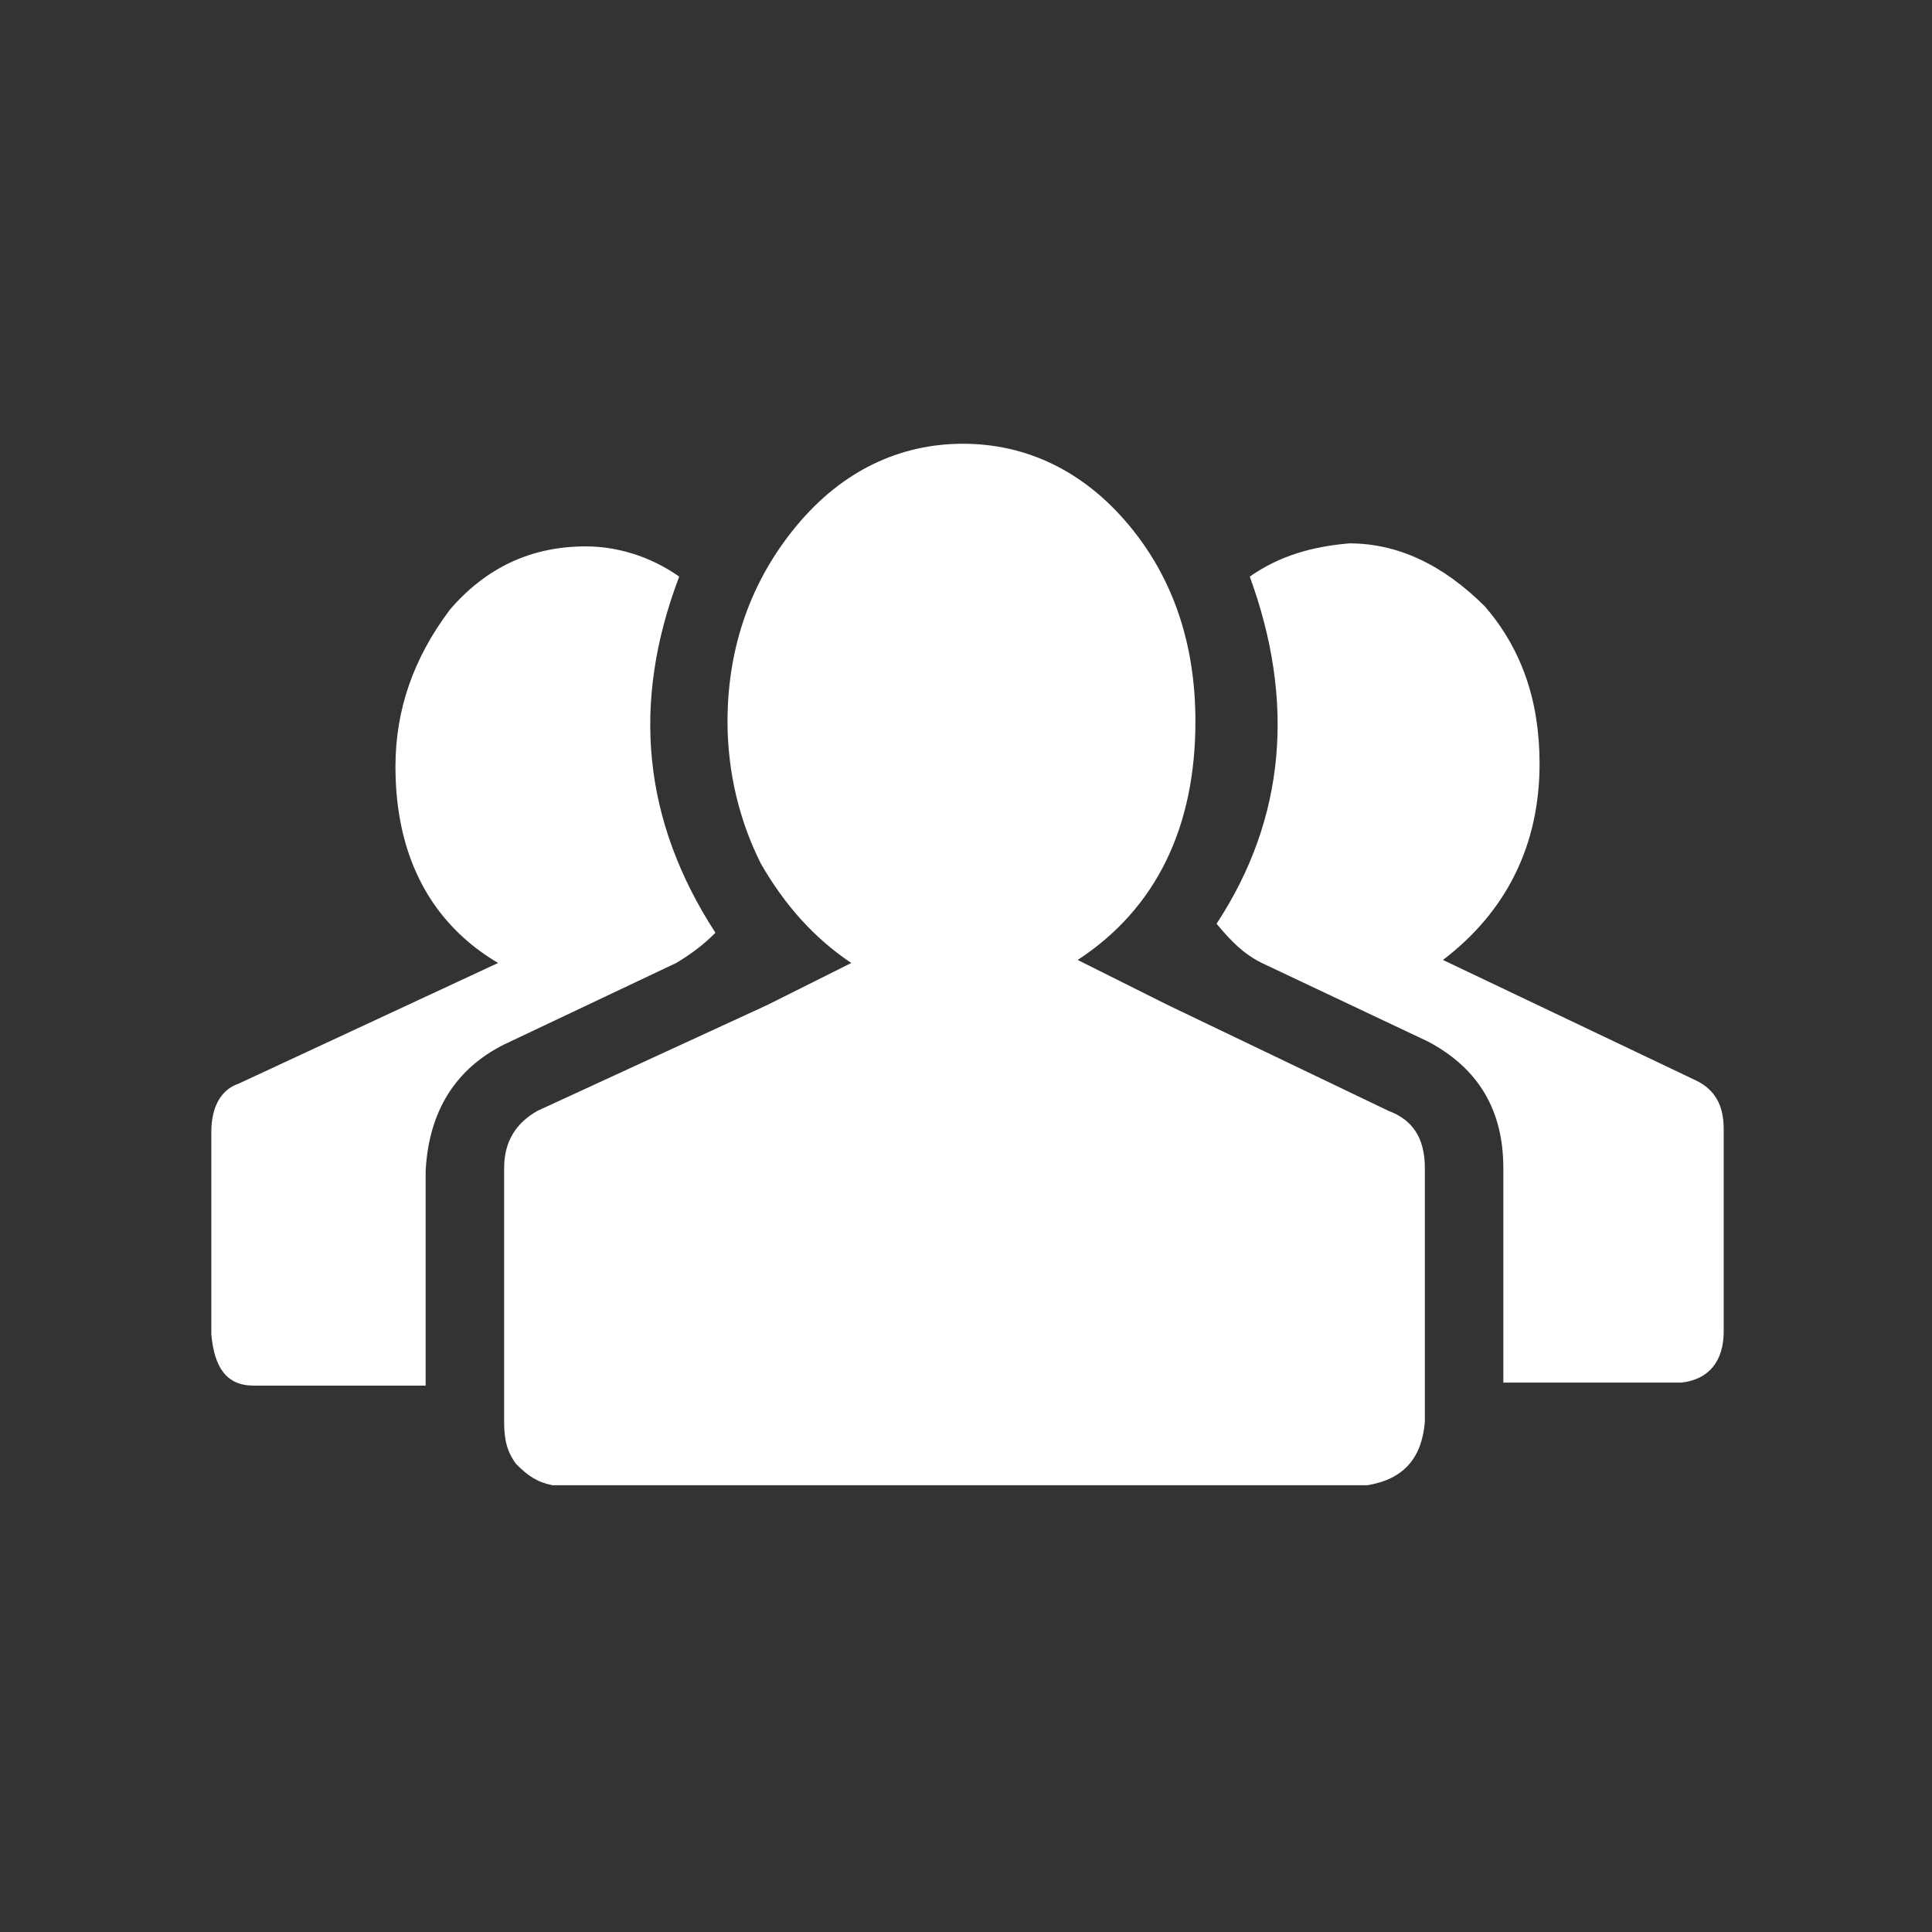 <svg xmlns="http://www.w3.org/2000/svg" viewBox="0 0 64 64"><rect x="0" y="0" width="64" height="64" fill="#333333" stroke="none"/><path d="M7 44.2v-6.7c0-.8.3-1.4.9-1.6l8.6-4c-2.2-1.3-3.4-3.5-3.4-6.5 0-1.9.6-3.6 1.8-5.2 1.2-1.4 2.7-2.1 4.5-2.1 1 0 2.1.3 3.1 1-1.6 4.2-1.2 8.1 1.2 11.8-.4.4-.8.7-1.3 1l-5.7 2.7c-1.6.8-2.5 2.2-2.6 4.2v7.1H8.4c-.9 0-1.3-.6-1.4-1.7zm9.7 2.9v-8.4c0-.9.4-1.5 1.1-1.9l7.6-3.5 2.8-1.4c-1.2-.8-2.2-1.9-3-3.3-.7-1.4-1.1-3-1.1-4.7 0-2.5.8-4.7 2.3-6.5s3.4-2.7 5.5-2.7 4 .9 5.5 2.7c1.5 1.8 2.2 4 2.2 6.5 0 3.5-1.3 6.2-3.9 7.9l3 1.5 7.3 3.5c.8.3 1.2.9 1.2 1.9v8.4c-.1 1.2-.7 1.9-1.9 2.1h-27c-.5-.1-.8-.3-1.2-.7-.3-.4-.4-.8-.4-1.4zm23.6-16.5c2.3-3.5 2.6-7.4 1.1-11.5 1-.7 2.1-1 3.3-1.1 1.6 0 3.1.7 4.5 2.1 1.2 1.4 1.8 3.1 1.8 5.2 0 2.7-1.1 4.9-3.2 6.5l8.4 4c.6.3.9.8.9 1.6v6.7c0 1-.5 1.6-1.4 1.7h-5.9v-7.1c0-1.9-.8-3.3-2.5-4.2l-5.5-2.6c-.6-.3-1-.7-1.5-1.3z" fill="#fff"/></svg>